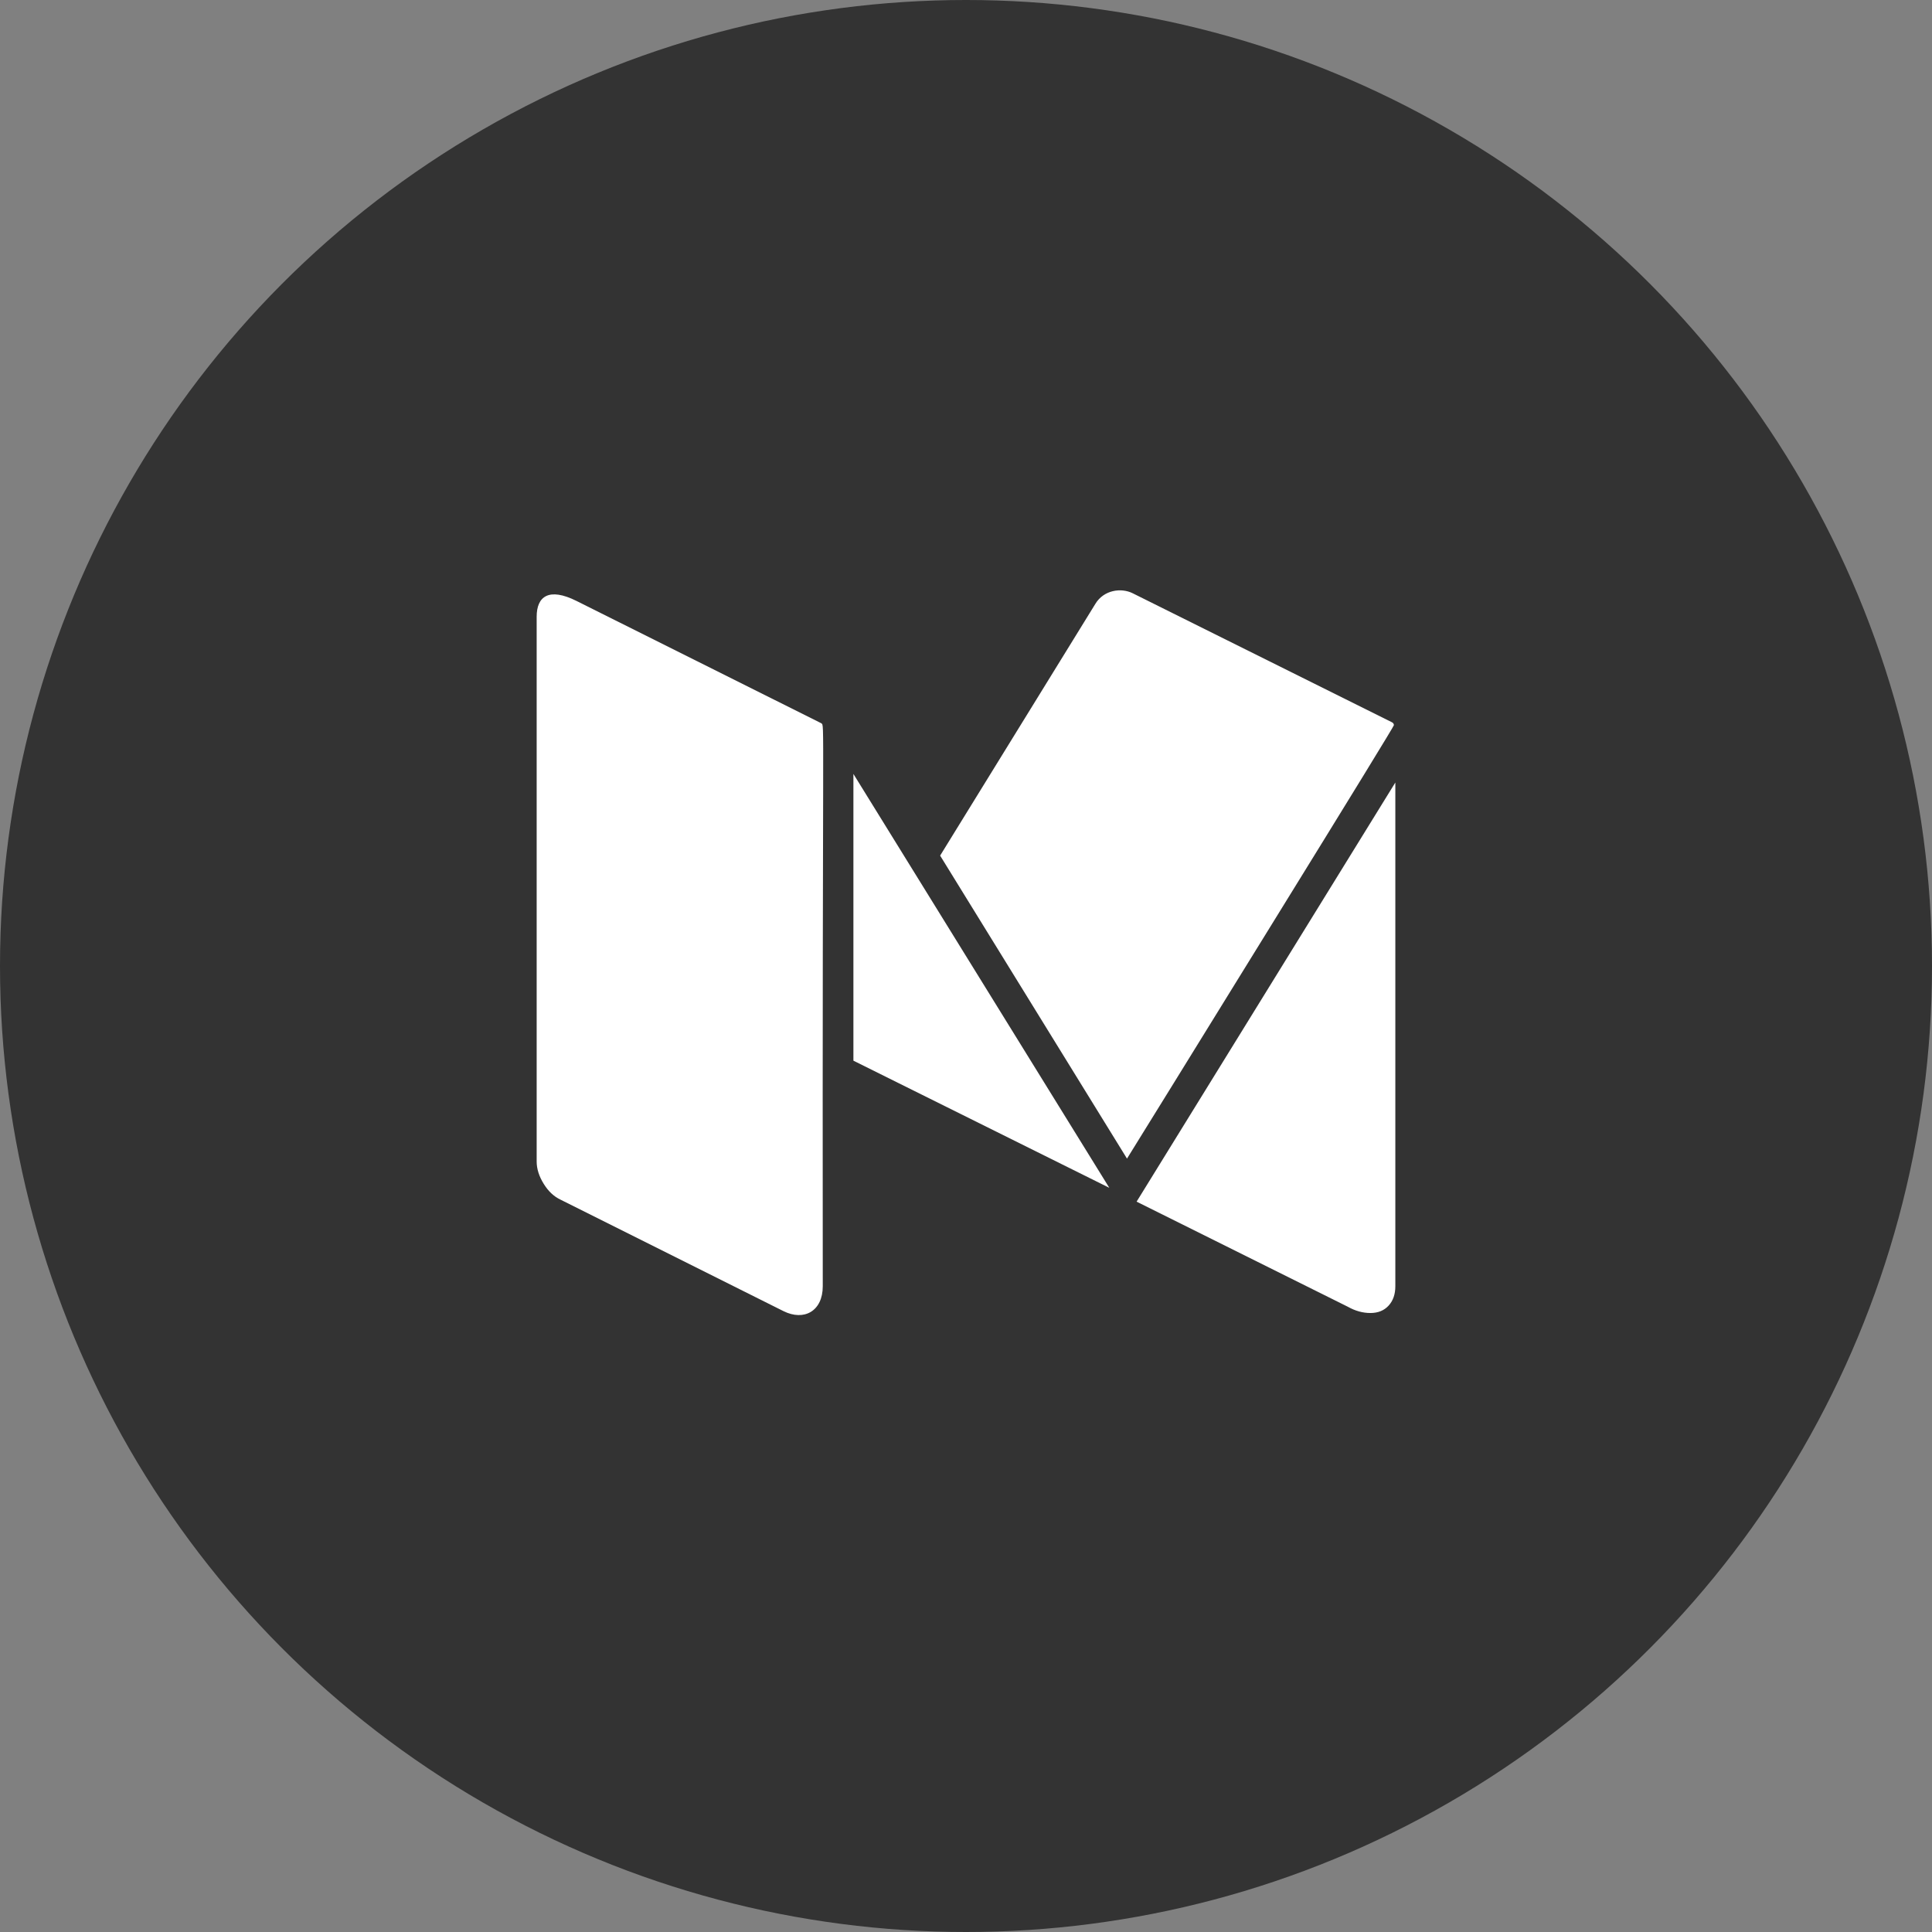 <svg width="36" height="36" viewBox="0 0 36 36" fill="none" xmlns="http://www.w3.org/2000/svg">
<rect x="0" y="0" width="36" height="36" fill="#808080" stroke="none"/>
<circle cx="18" cy="18" r="18" fill="#333333"/>
<path d="M15.331 23.967C15.331 24.431 14.983 24.622 14.599 24.431L10.447 22.355C10.321 22.296 10.216 22.197 10.13 22.057C10.044 21.918 10 21.779 10 21.643V11.491C10 11.113 10.227 10.941 10.741 11.197L15.304 13.477C15.37 13.543 15.321 13.09 15.331 23.967ZM15.902 14.421L20.67 22.133L15.902 19.764V14.421ZM26 14.581V23.967C26 24.116 25.959 24.236 25.875 24.328C25.791 24.42 25.678 24.466 25.535 24.466C25.393 24.466 25.253 24.427 25.116 24.35L21.179 22.391L26 14.581ZM25.973 13.513C25.973 13.531 25.21 14.776 23.683 17.248C22.157 19.72 21.262 21.168 21 21.589L17.518 15.943L20.411 11.251C20.568 10.992 20.891 10.947 21.107 11.055L25.938 13.459C25.961 13.471 25.973 13.489 25.973 13.513Z" fill="white"/>
</svg>
